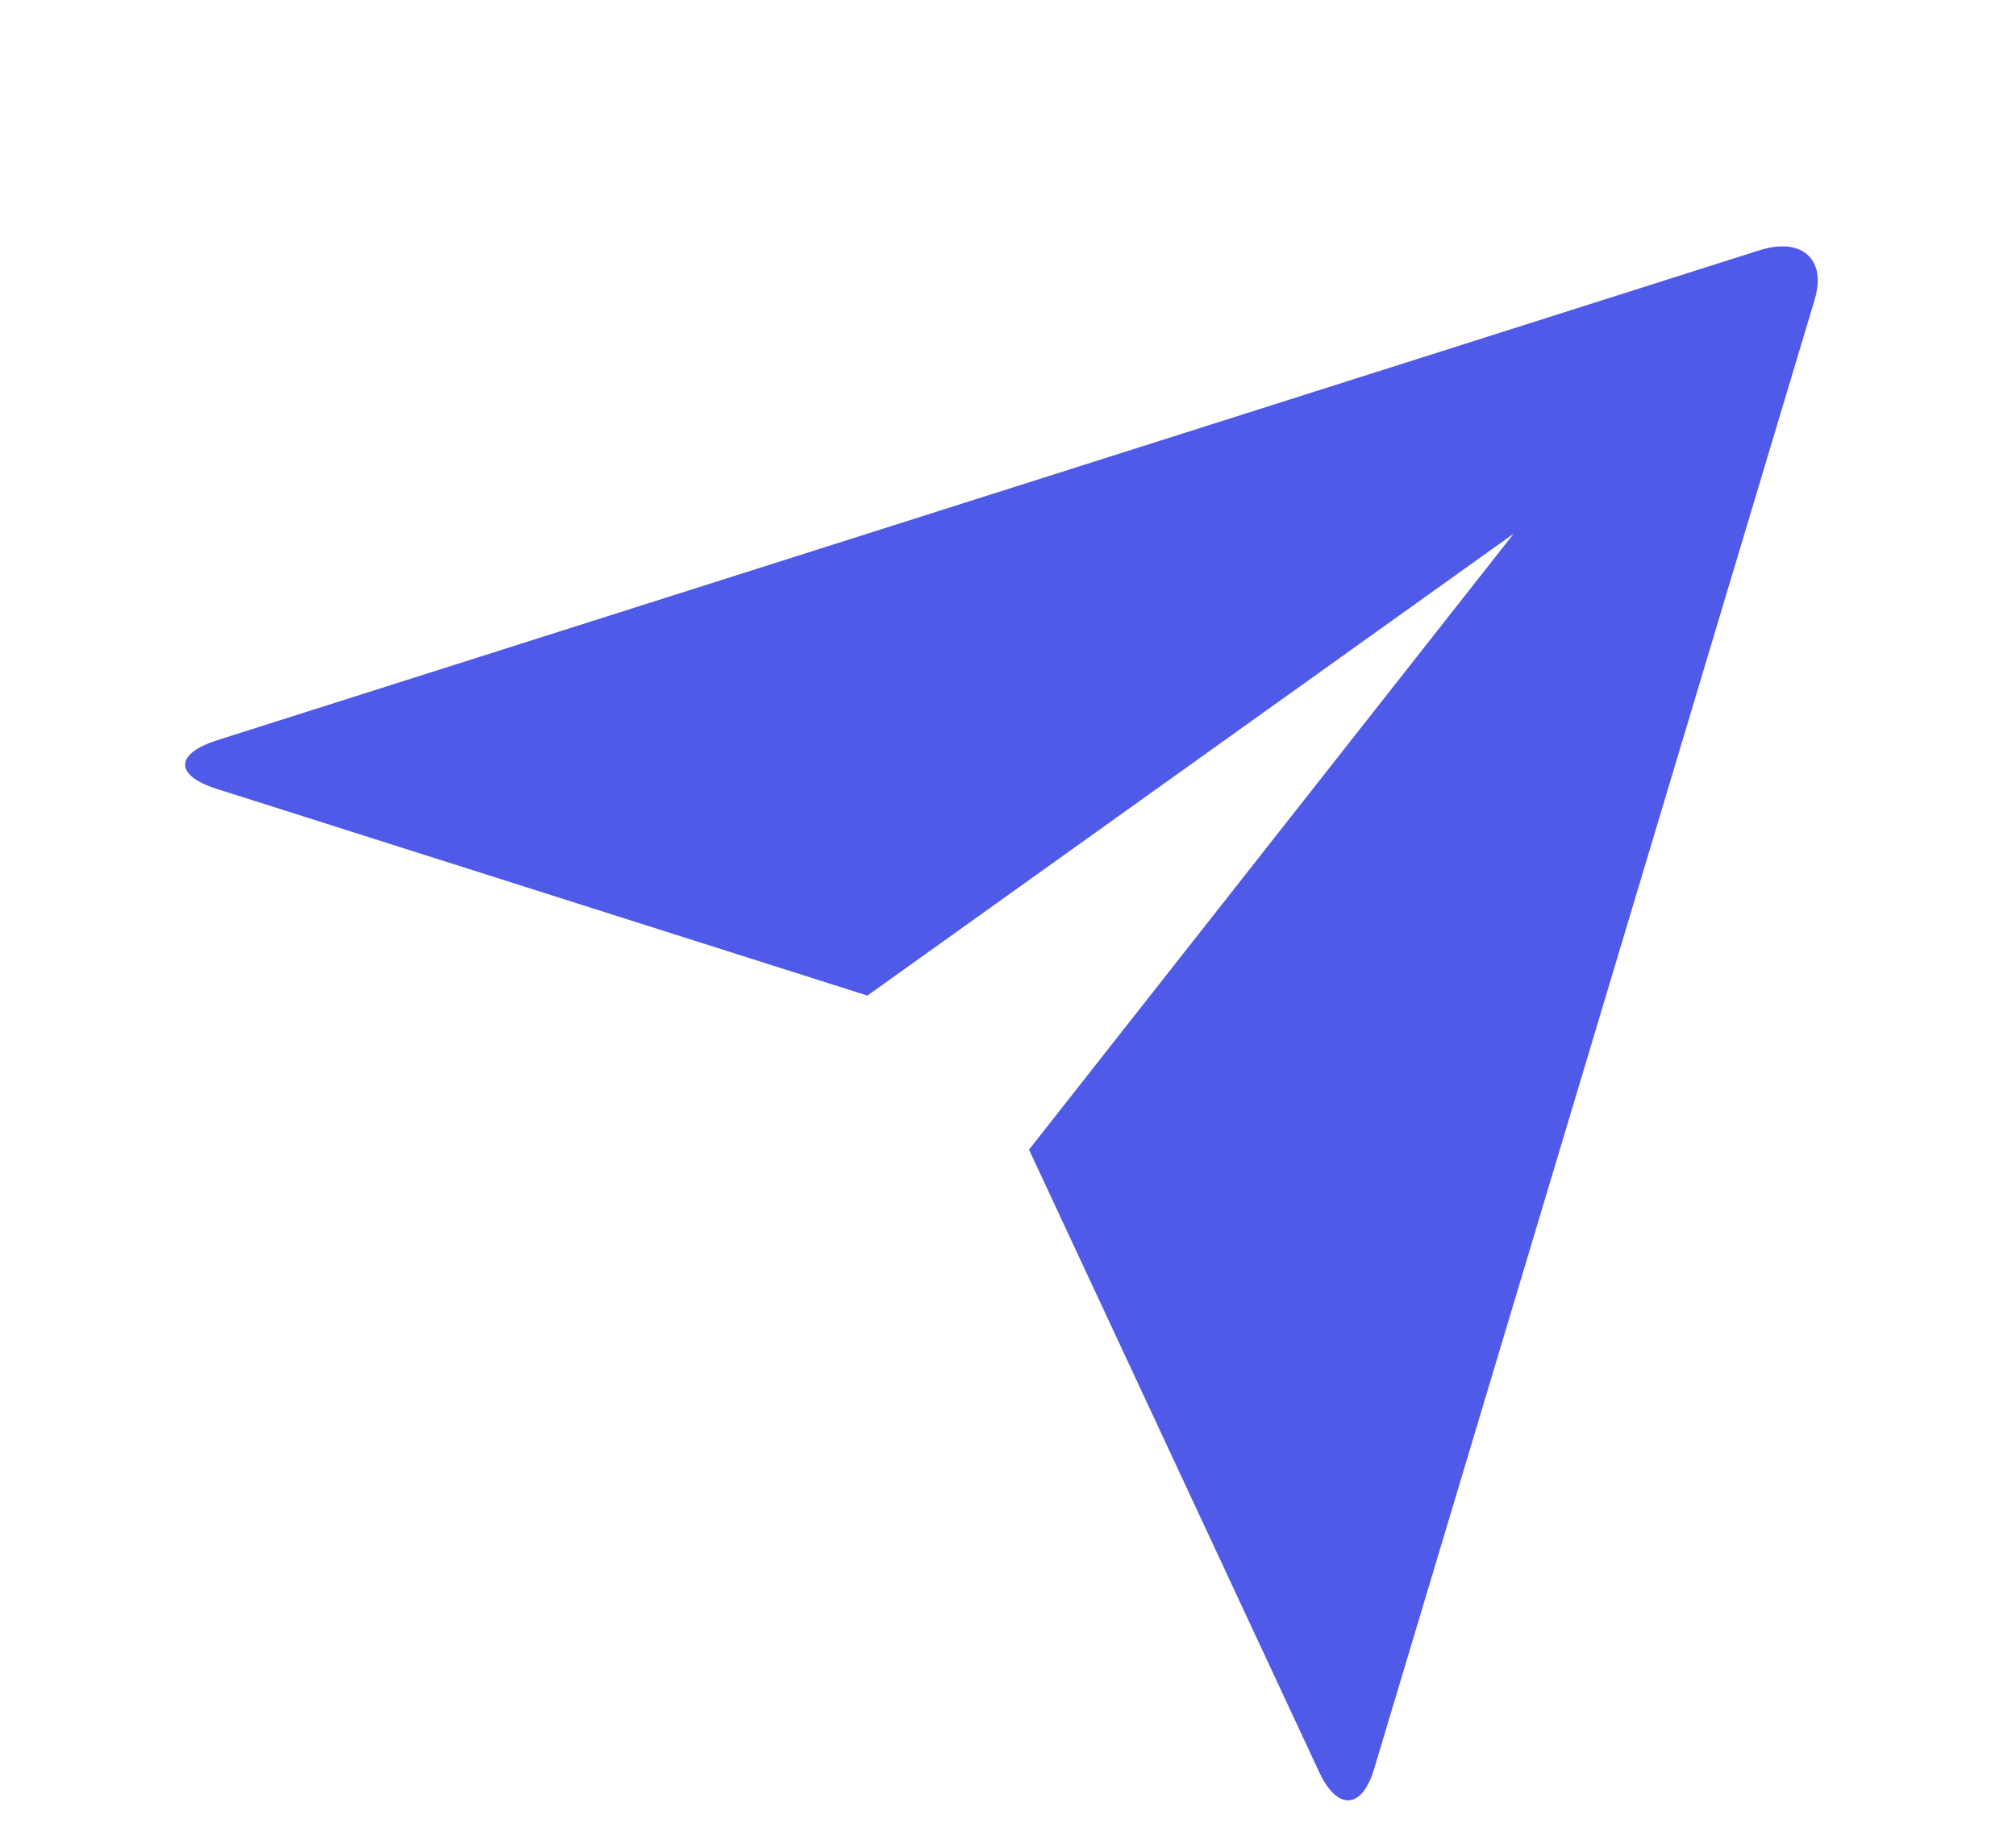 <svg width="24" height="22" viewBox="0 0 24 22" fill="none" xmlns="http://www.w3.org/2000/svg">
<path d="M2.581 9.393C2.079 9.234 2.074 8.976 2.59 8.812L20.946 2.98C21.455 2.819 21.746 3.09 21.604 3.565L16.359 21.06C16.215 21.545 15.921 21.562 15.706 21.102L12.25 13.688L18.02 6.354L10.326 11.854L2.581 9.393Z" fill="#505AE9"/>
</svg>
